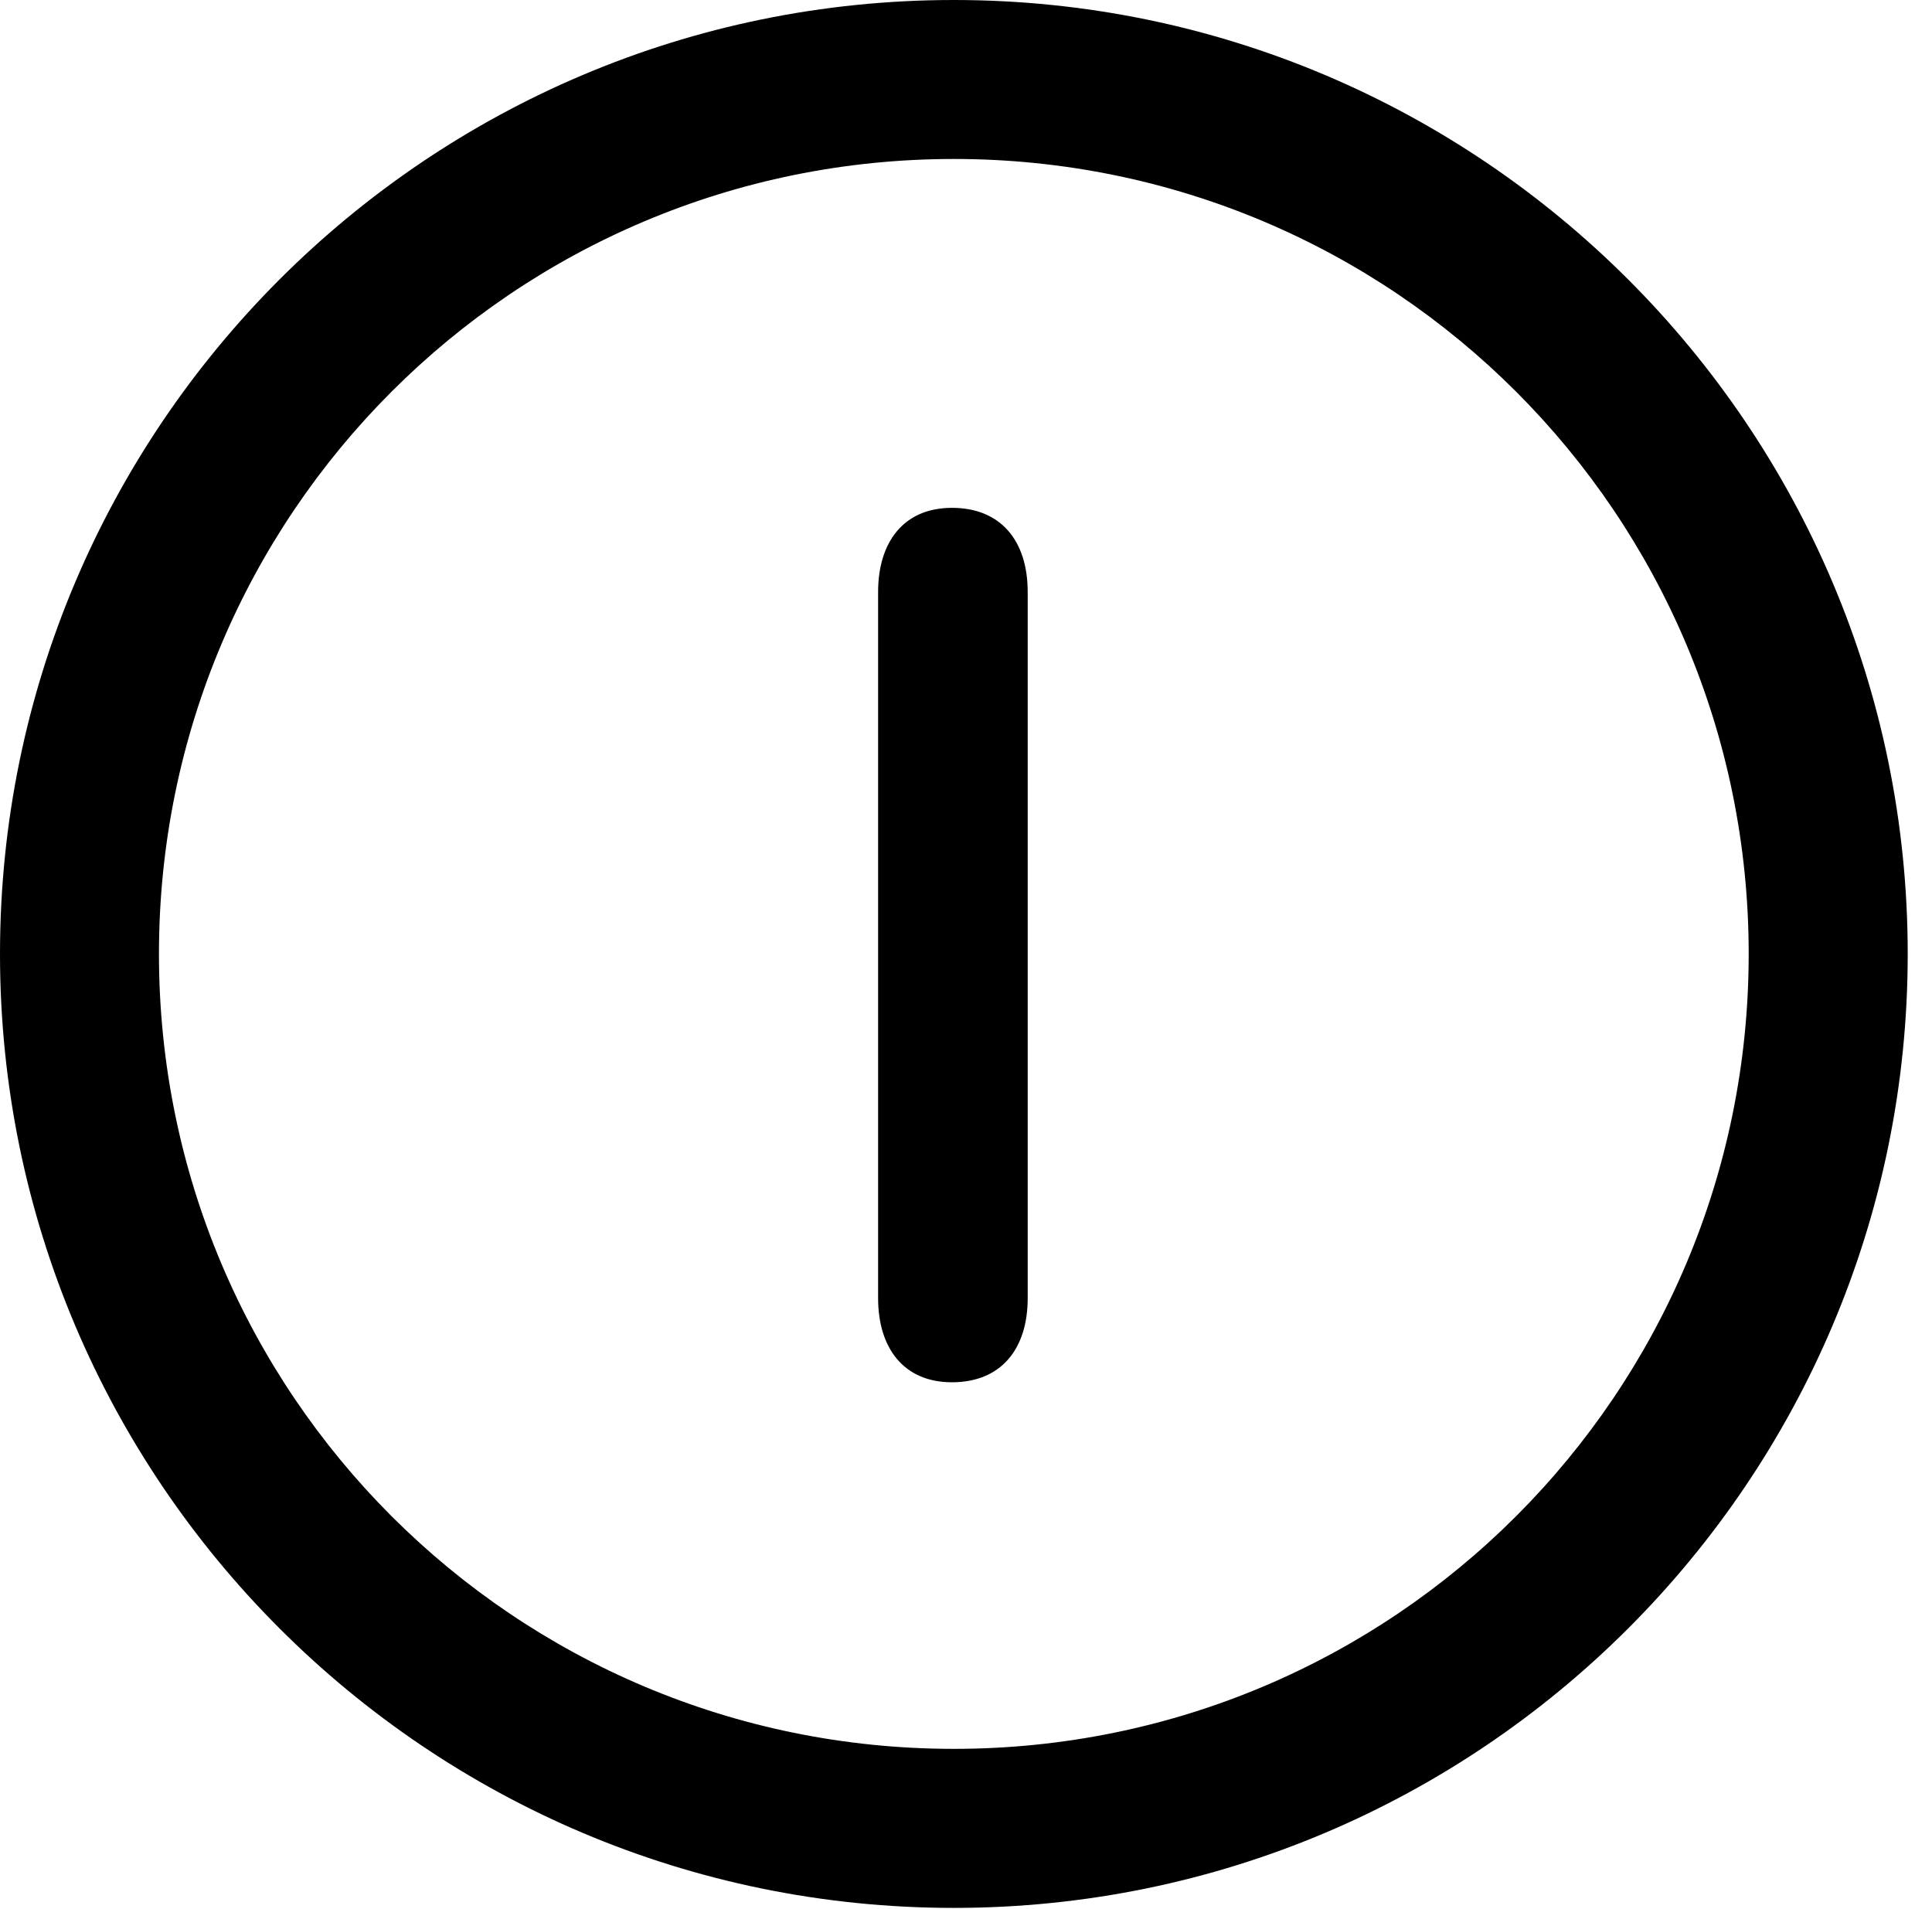 <svg version="1.1" xmlns="http://www.w3.org/2000/svg" xmlns:xlink="http://www.w3.org/1999/xlink" viewBox="0 0 28.246 27.904">
 <g>
  
  <path d="M13.945 27.891C21.643 27.891 27.891 21.643 27.891 13.945C27.891 6.248 21.643 0 13.945 0C6.248 0 0 6.248 0 13.945C0 21.643 6.248 27.891 13.945 27.891ZM13.945 25.566C7.52 25.566 2.324 20.371 2.324 13.945C2.324 7.52 7.52 2.324 13.945 2.324C20.371 2.324 25.566 7.52 25.566 13.945C25.566 20.371 20.371 25.566 13.945 25.566Z" style="fill:hsl(0 0 0/0.85)"></path>
  <path d="M13.918 20.207C14.629 20.207 15.025 19.729 15.025 18.977L15.025 8.654C15.025 7.902 14.629 7.424 13.918 7.424C13.207 7.424 12.838 7.93 12.838 8.654L12.838 18.977C12.838 19.701 13.207 20.207 13.918 20.207Z" style="fill:hsl(0 0 0/0.85)"></path>
 </g>
</svg>